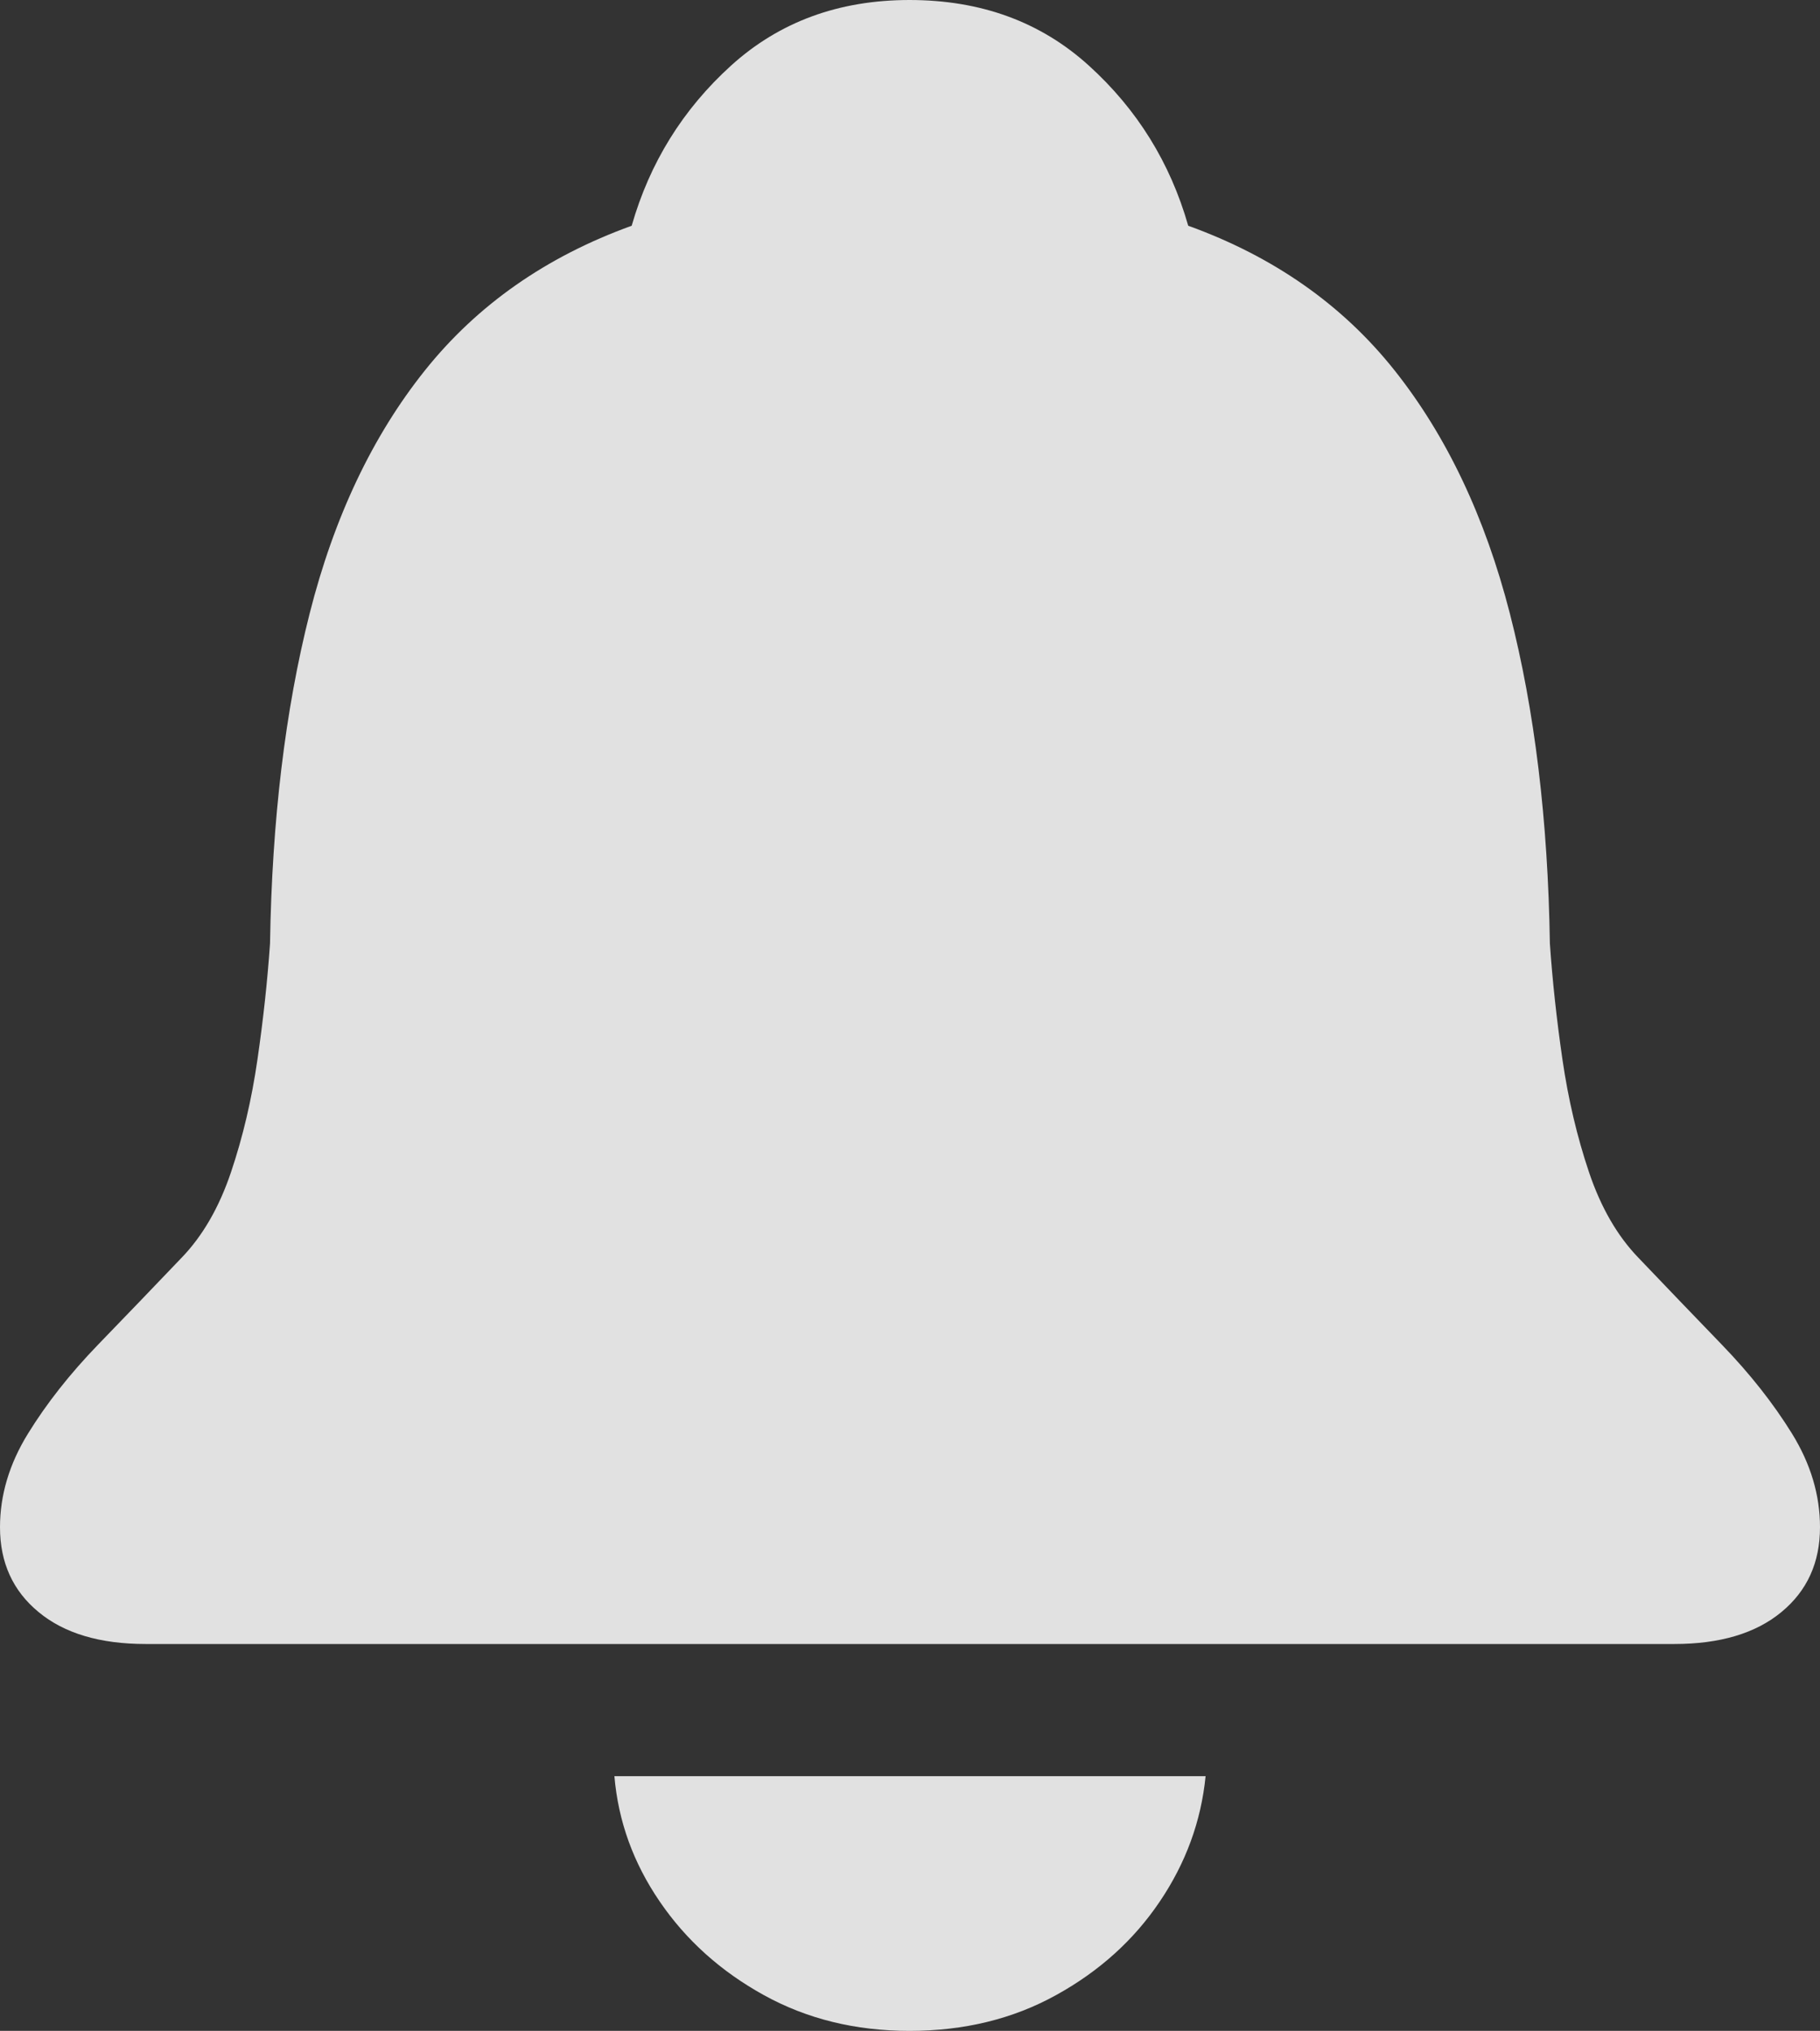 <?xml version="1.0" encoding="UTF-8"?>
<!--Generator: Apple Native CoreSVG 175.5-->
<!DOCTYPE svg
PUBLIC "-//W3C//DTD SVG 1.1//EN"
       "http://www.w3.org/Graphics/SVG/1.1/DTD/svg11.dtd">
<svg version="1.1" xmlns="http://www.w3.org/2000/svg" xmlns:xlink="http://www.w3.org/1999/xlink" width="18.428" height="20.557">
 <rect width="100%" height="100%" fill="#333333" stroke="none"/>
 <g>
  <rect height="20.557" opacity="0" width="18.428" x="0" y="0"/>
  <path d="M1.475 16.641L16.953 16.641Q17.646 16.641 18.037 16.318Q18.428 15.996 18.428 15.459Q18.428 14.971 18.145 14.512Q17.861 14.053 17.436 13.613Q17.012 13.174 16.592 12.734Q16.27 12.402 16.089 11.865Q15.908 11.328 15.82 10.723Q15.732 10.117 15.693 9.551Q15.664 7.676 15.288 6.211Q14.912 4.746 14.121 3.75Q13.33 2.754 12.031 2.285Q11.758 1.328 11.025 0.664Q10.293 0 9.209 0Q8.135 0 7.402 0.664Q6.67 1.328 6.396 2.285Q5.098 2.754 4.302 3.75Q3.506 4.746 3.135 6.211Q2.764 7.676 2.734 9.551Q2.695 10.117 2.607 10.723Q2.52 11.328 2.339 11.865Q2.158 12.402 1.836 12.734Q1.416 13.174 0.991 13.613Q0.566 14.053 0.283 14.512Q0 14.971 0 15.459Q0 15.996 0.391 16.318Q0.781 16.641 1.475 16.641ZM9.209 20.557Q10.039 20.557 10.693 20.195Q11.348 19.834 11.743 19.248Q12.139 18.662 12.207 17.979L6.221 17.979Q6.279 18.662 6.68 19.248Q7.08 19.834 7.734 20.195Q8.389 20.557 9.209 20.557Z" fill="rgba(255,255,255,0.85)"/>
 </g>
</svg>
